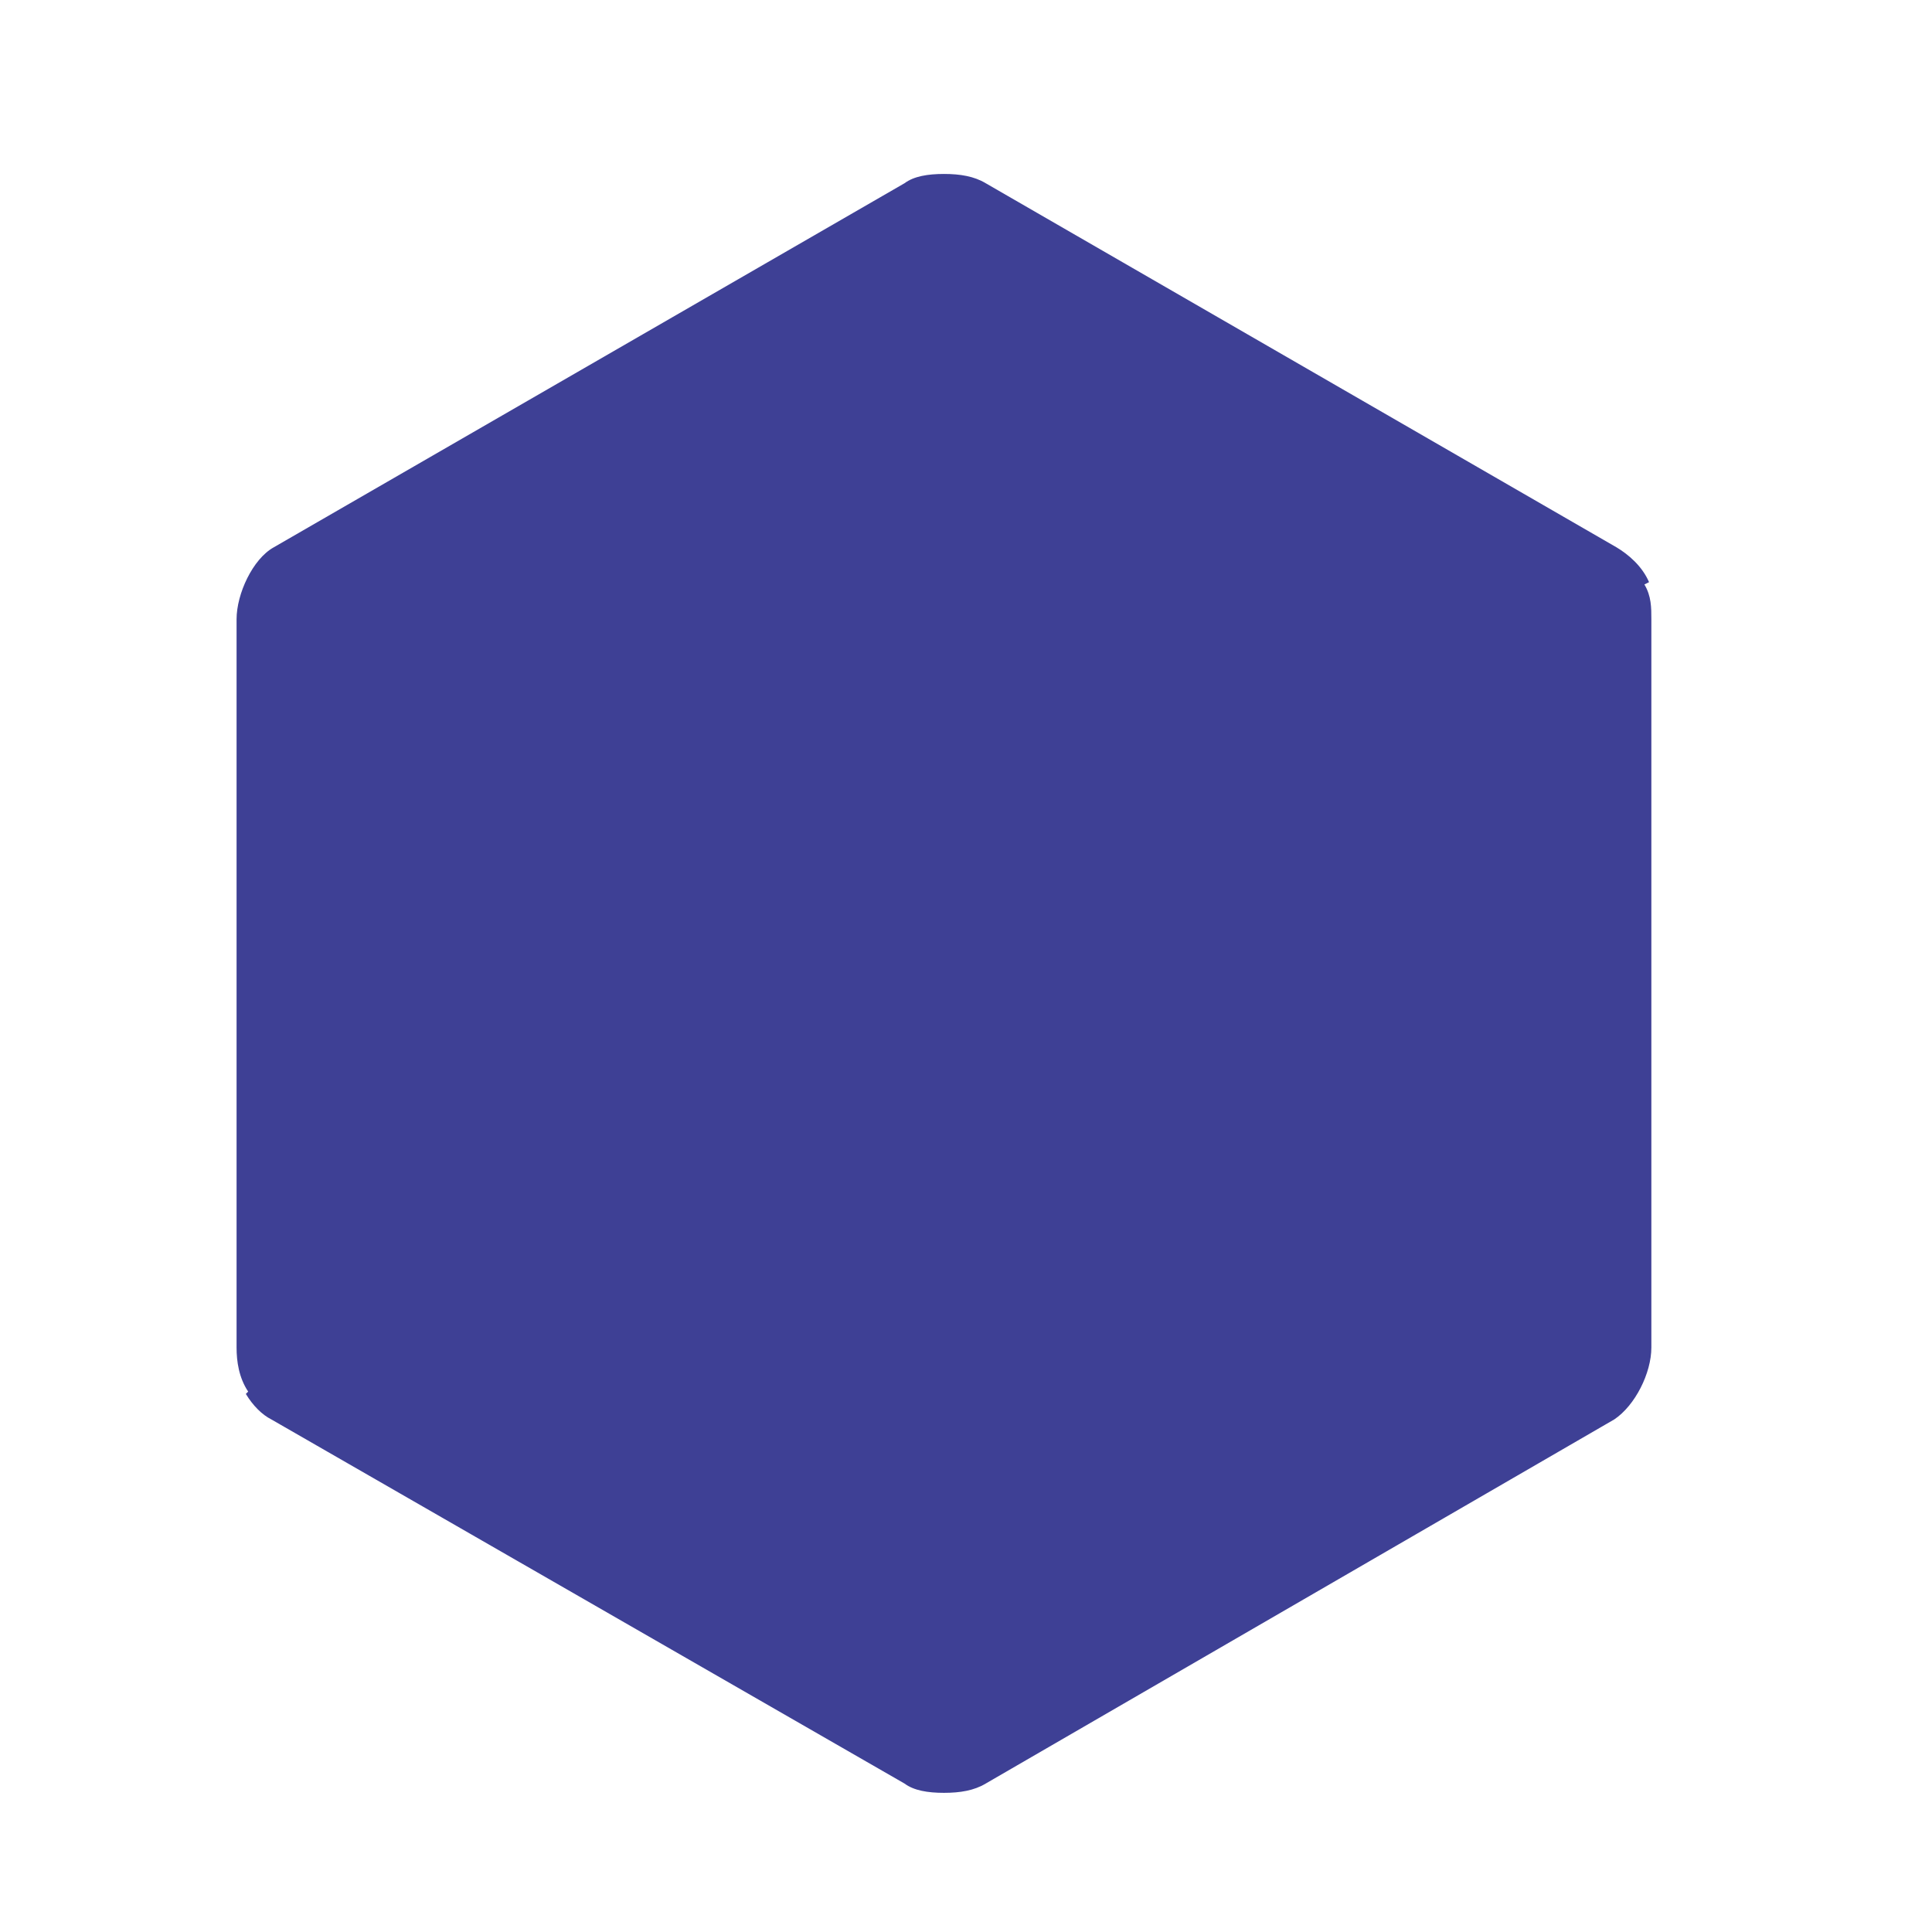 <?xml version="1.0" encoding="UTF-8"?>
<!DOCTYPE svg PUBLIC "-//W3C//DTD SVG 1.1//EN" "http://www.w3.org/Graphics/SVG/1.1/DTD/svg11.dtd">
<!-- Creator: CorelDRAW X8 -->
<svg xmlns="http://www.w3.org/2000/svg" xml:space="preserve" width="0.833in" height="0.833in" version="1.1" style="shape-rendering:geometricPrecision; text-rendering:geometricPrecision; image-rendering:optimizeQuality; fill-rule:evenodd; clip-rule:evenodd"
viewBox="0 0 833 833"
 xmlns:xlink="http://www.w3.org/1999/xlink">
 <defs>
  <style type="text/css">
   <![CDATA[
    .fil0 {fill:#3E4095;fill-rule:nonzero}
   ]]>
  </style>
 </defs>
 <g id="Layer_x0020_1">
  <path class="fil0" d="M320 575c51,0 141,-5 165,-47l-134 -193c-38,66 5,116 -78,116 202,-8 -38,61 102,-64 19,-7 -10,55 32,142l47 -109c-24,-42 5,-134 -47,-134 -76,0 -138,62 -138,138 18,119 79,397 51,151zm389 -323l2 -1c-3,-7 -9,-12 -14,-15l-272 -157c-5,-3 -11,-4 -18,-4 -7,0 -13,1 -17,4l-272 157c-9,5 -16,20 -16,31l0 314c0,6 1,13 5,19l-1 1c3,5 7,9 11,11l273 157c4,3 10,4 17,4 7,0 13,-1 18,-4l271 -157c9,-6 16,-20 16,-31l0 -314c0,-5 0,-10 -3,-15z"/>
 </g>
</svg>
